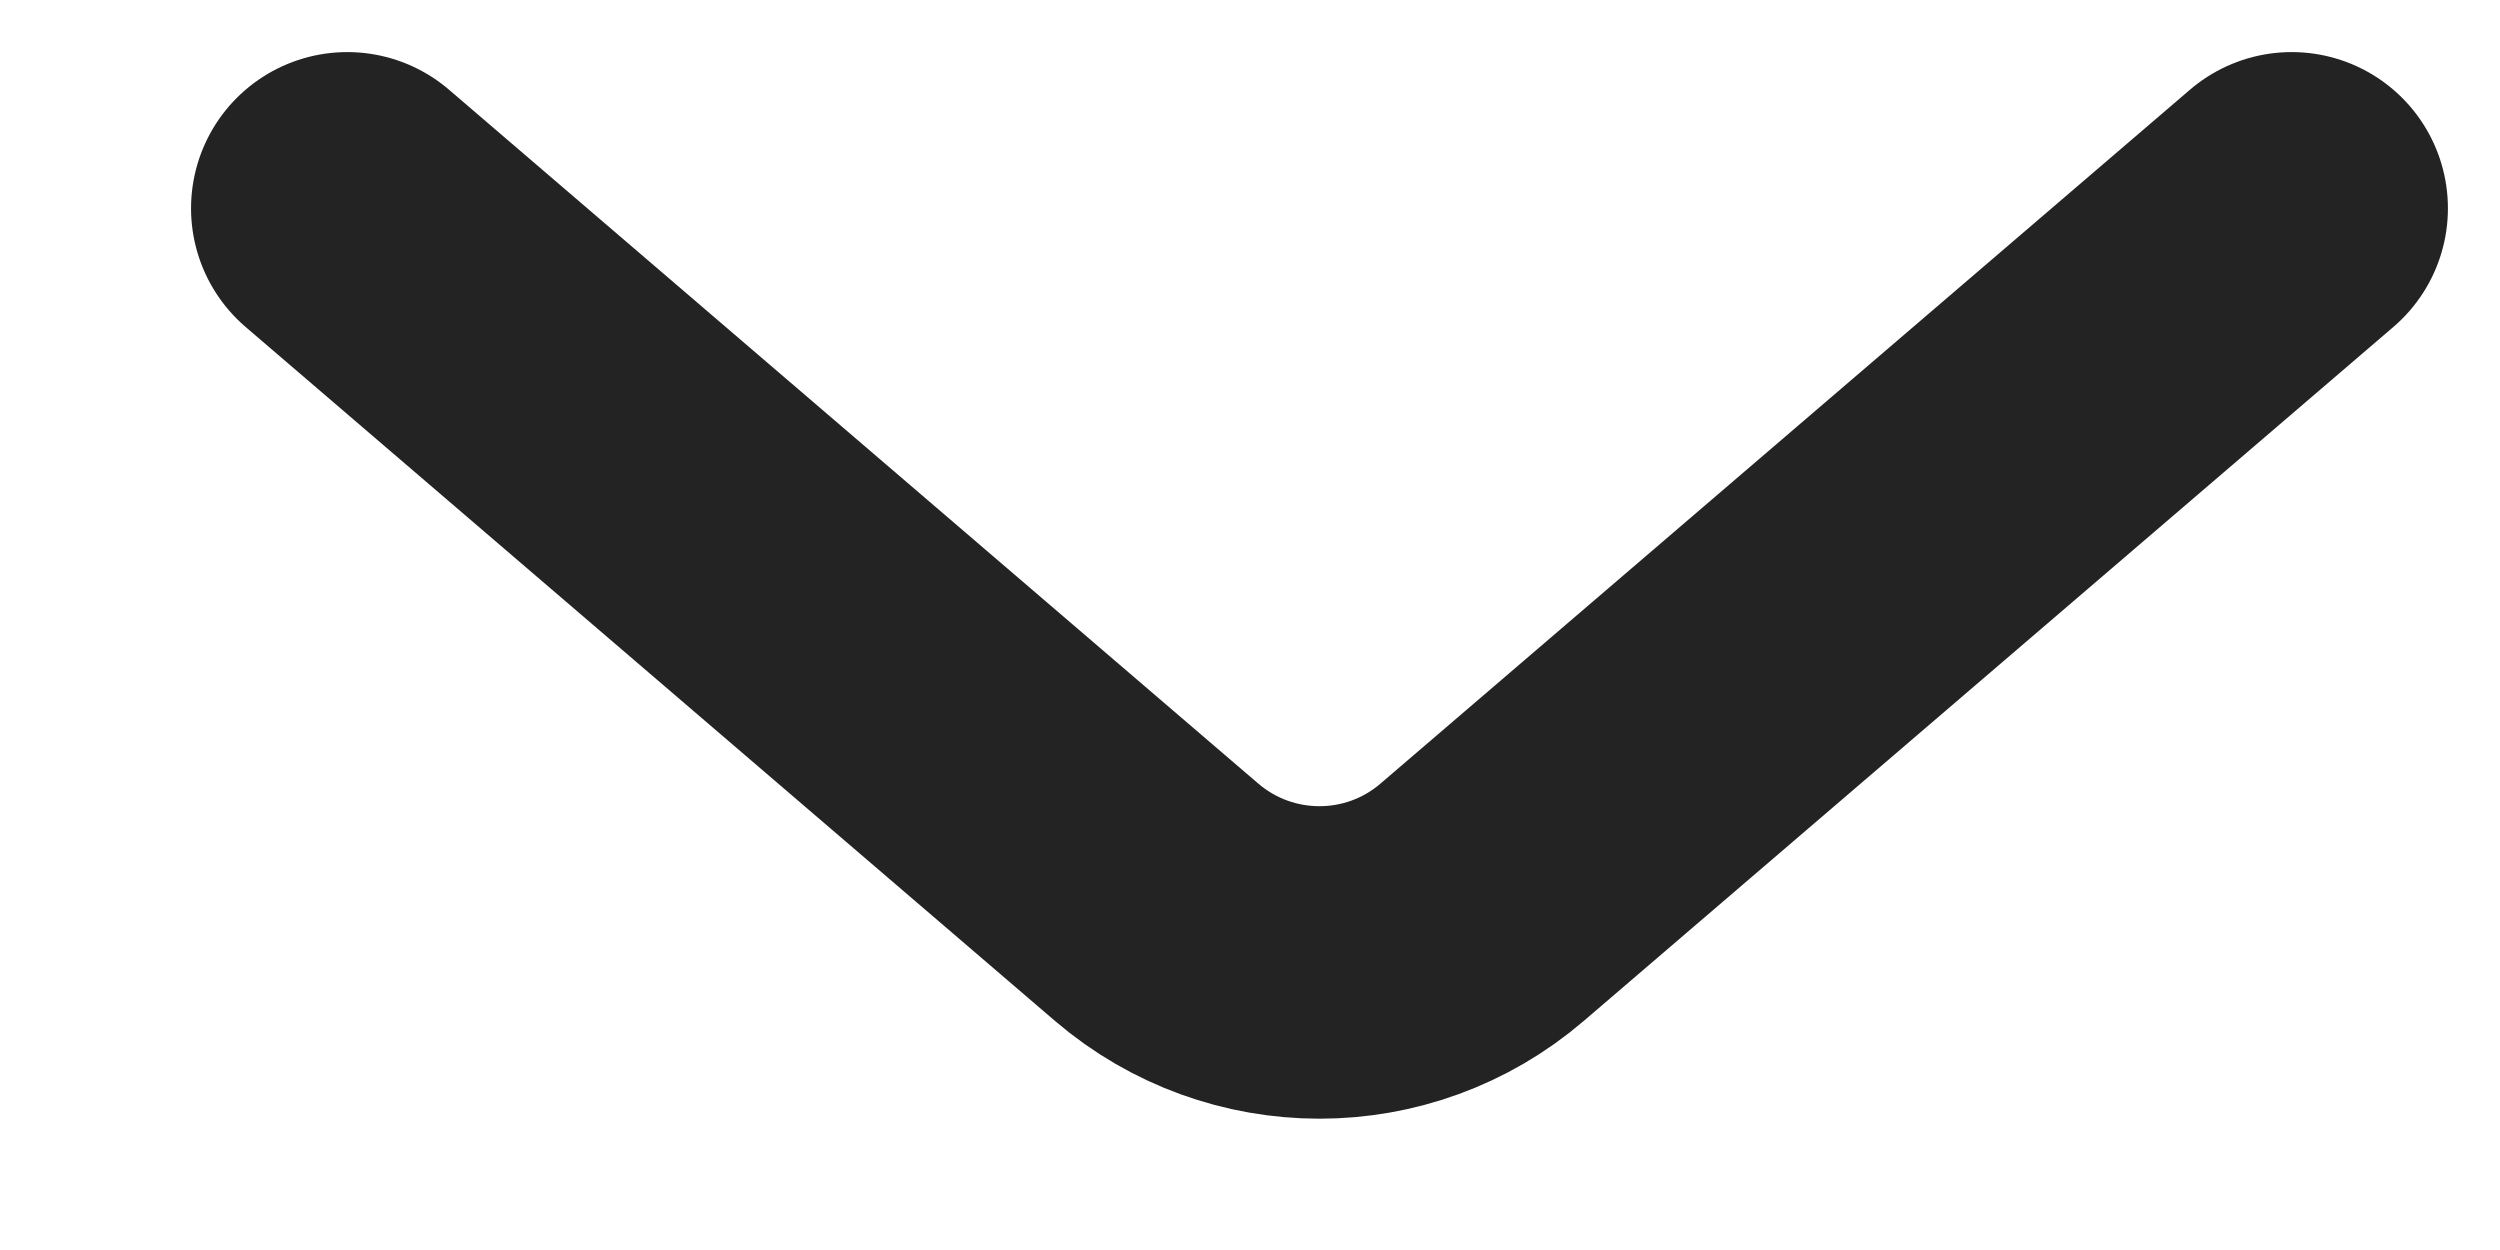 <svg width="12" height="6" viewBox="0 0 12 6" fill="none" xmlns="http://www.w3.org/2000/svg">
<path d="M1.667 1L5.552 4.331C6.002 4.716 6.665 4.716 7.114 4.331L11 1" stroke="#232323" stroke-width="1.5" stroke-linecap="round"/>
</svg>
